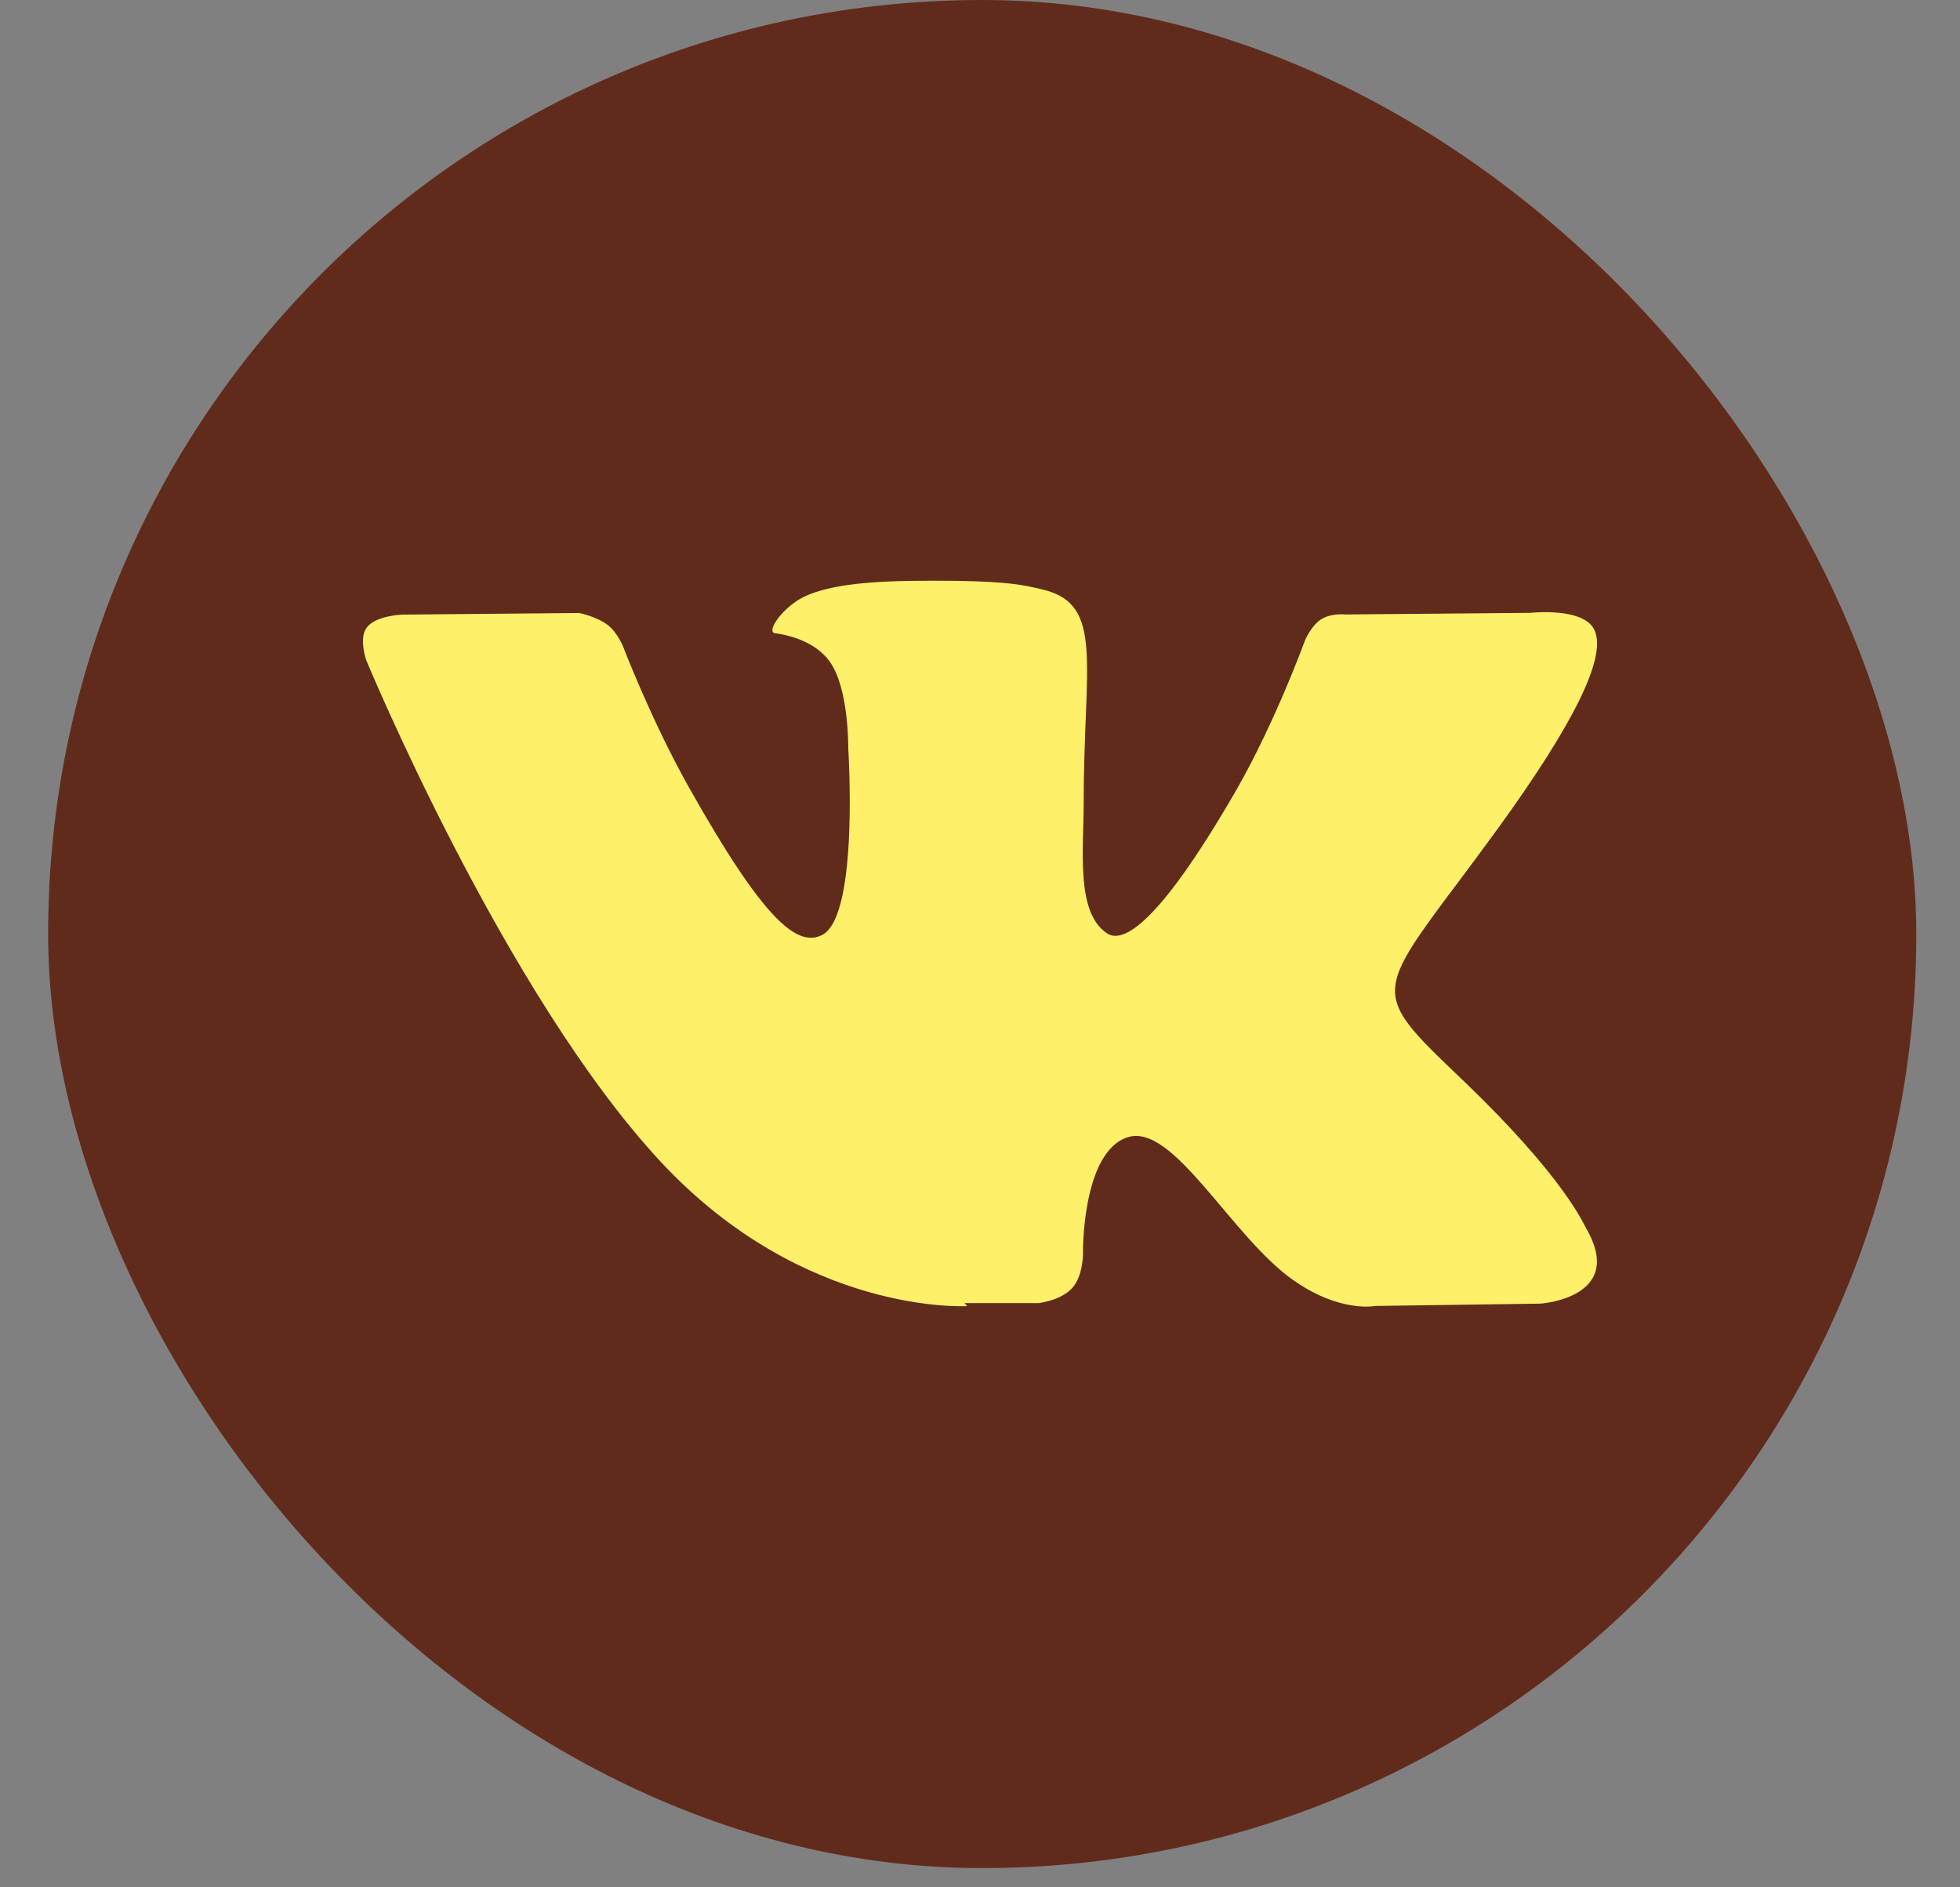 <svg width="27" height="26" viewBox="0 0 27 26" fill="none" xmlns="http://www.w3.org/2000/svg">
<rect x="0" y="0" width="27" height="26" fill="#808080" stroke="none"/>
<rect x="0.663" width="25.735" height="25.735" rx="12.867" fill="#612B1C"/>
<path d="M13.288 17.952H14.306C14.306 17.952 14.612 17.918 14.769 17.745C14.918 17.583 14.918 17.284 14.918 17.284C14.918 17.284 14.896 15.874 15.533 15.667C16.161 15.462 16.958 17.028 17.808 17.63C18.456 18.09 18.944 17.991 18.944 17.991L21.219 17.959C21.219 17.959 22.41 17.882 21.847 16.916C21.804 16.839 21.528 16.203 20.168 14.897C18.743 13.536 18.934 13.755 20.647 11.396C21.687 9.958 22.113 9.08 21.975 8.707C21.857 8.355 21.082 8.443 21.082 8.443L18.531 8.465C18.531 8.465 18.34 8.443 18.201 8.531C18.063 8.618 17.979 8.817 17.979 8.817C17.979 8.817 17.574 9.935 17.033 10.88C15.883 12.876 15.426 12.986 15.245 12.854C14.818 12.568 14.928 11.698 14.928 11.075C14.928 9.143 15.214 8.332 14.374 8.124C14.098 8.057 13.892 8.014 13.181 8.002C12.267 7.992 11.496 8.01 11.059 8.23C10.772 8.378 10.549 8.707 10.677 8.723C10.847 8.745 11.229 8.83 11.431 9.116C11.697 9.486 11.685 10.313 11.685 10.313C11.685 10.313 11.835 12.592 11.335 12.875C10.985 13.067 10.517 12.67 9.497 10.859C8.977 9.938 8.583 8.906 8.583 8.906C8.583 8.906 8.509 8.719 8.371 8.609C8.21 8.489 7.977 8.445 7.977 8.445L5.543 8.467C5.543 8.467 5.182 8.478 5.055 8.642C4.938 8.785 5.044 9.092 5.044 9.092C5.044 9.092 6.947 13.691 9.104 16.007C11.081 18.129 13.323 17.993 13.323 17.993L13.288 17.952Z" fill="#FFF06A"/>
</svg>

